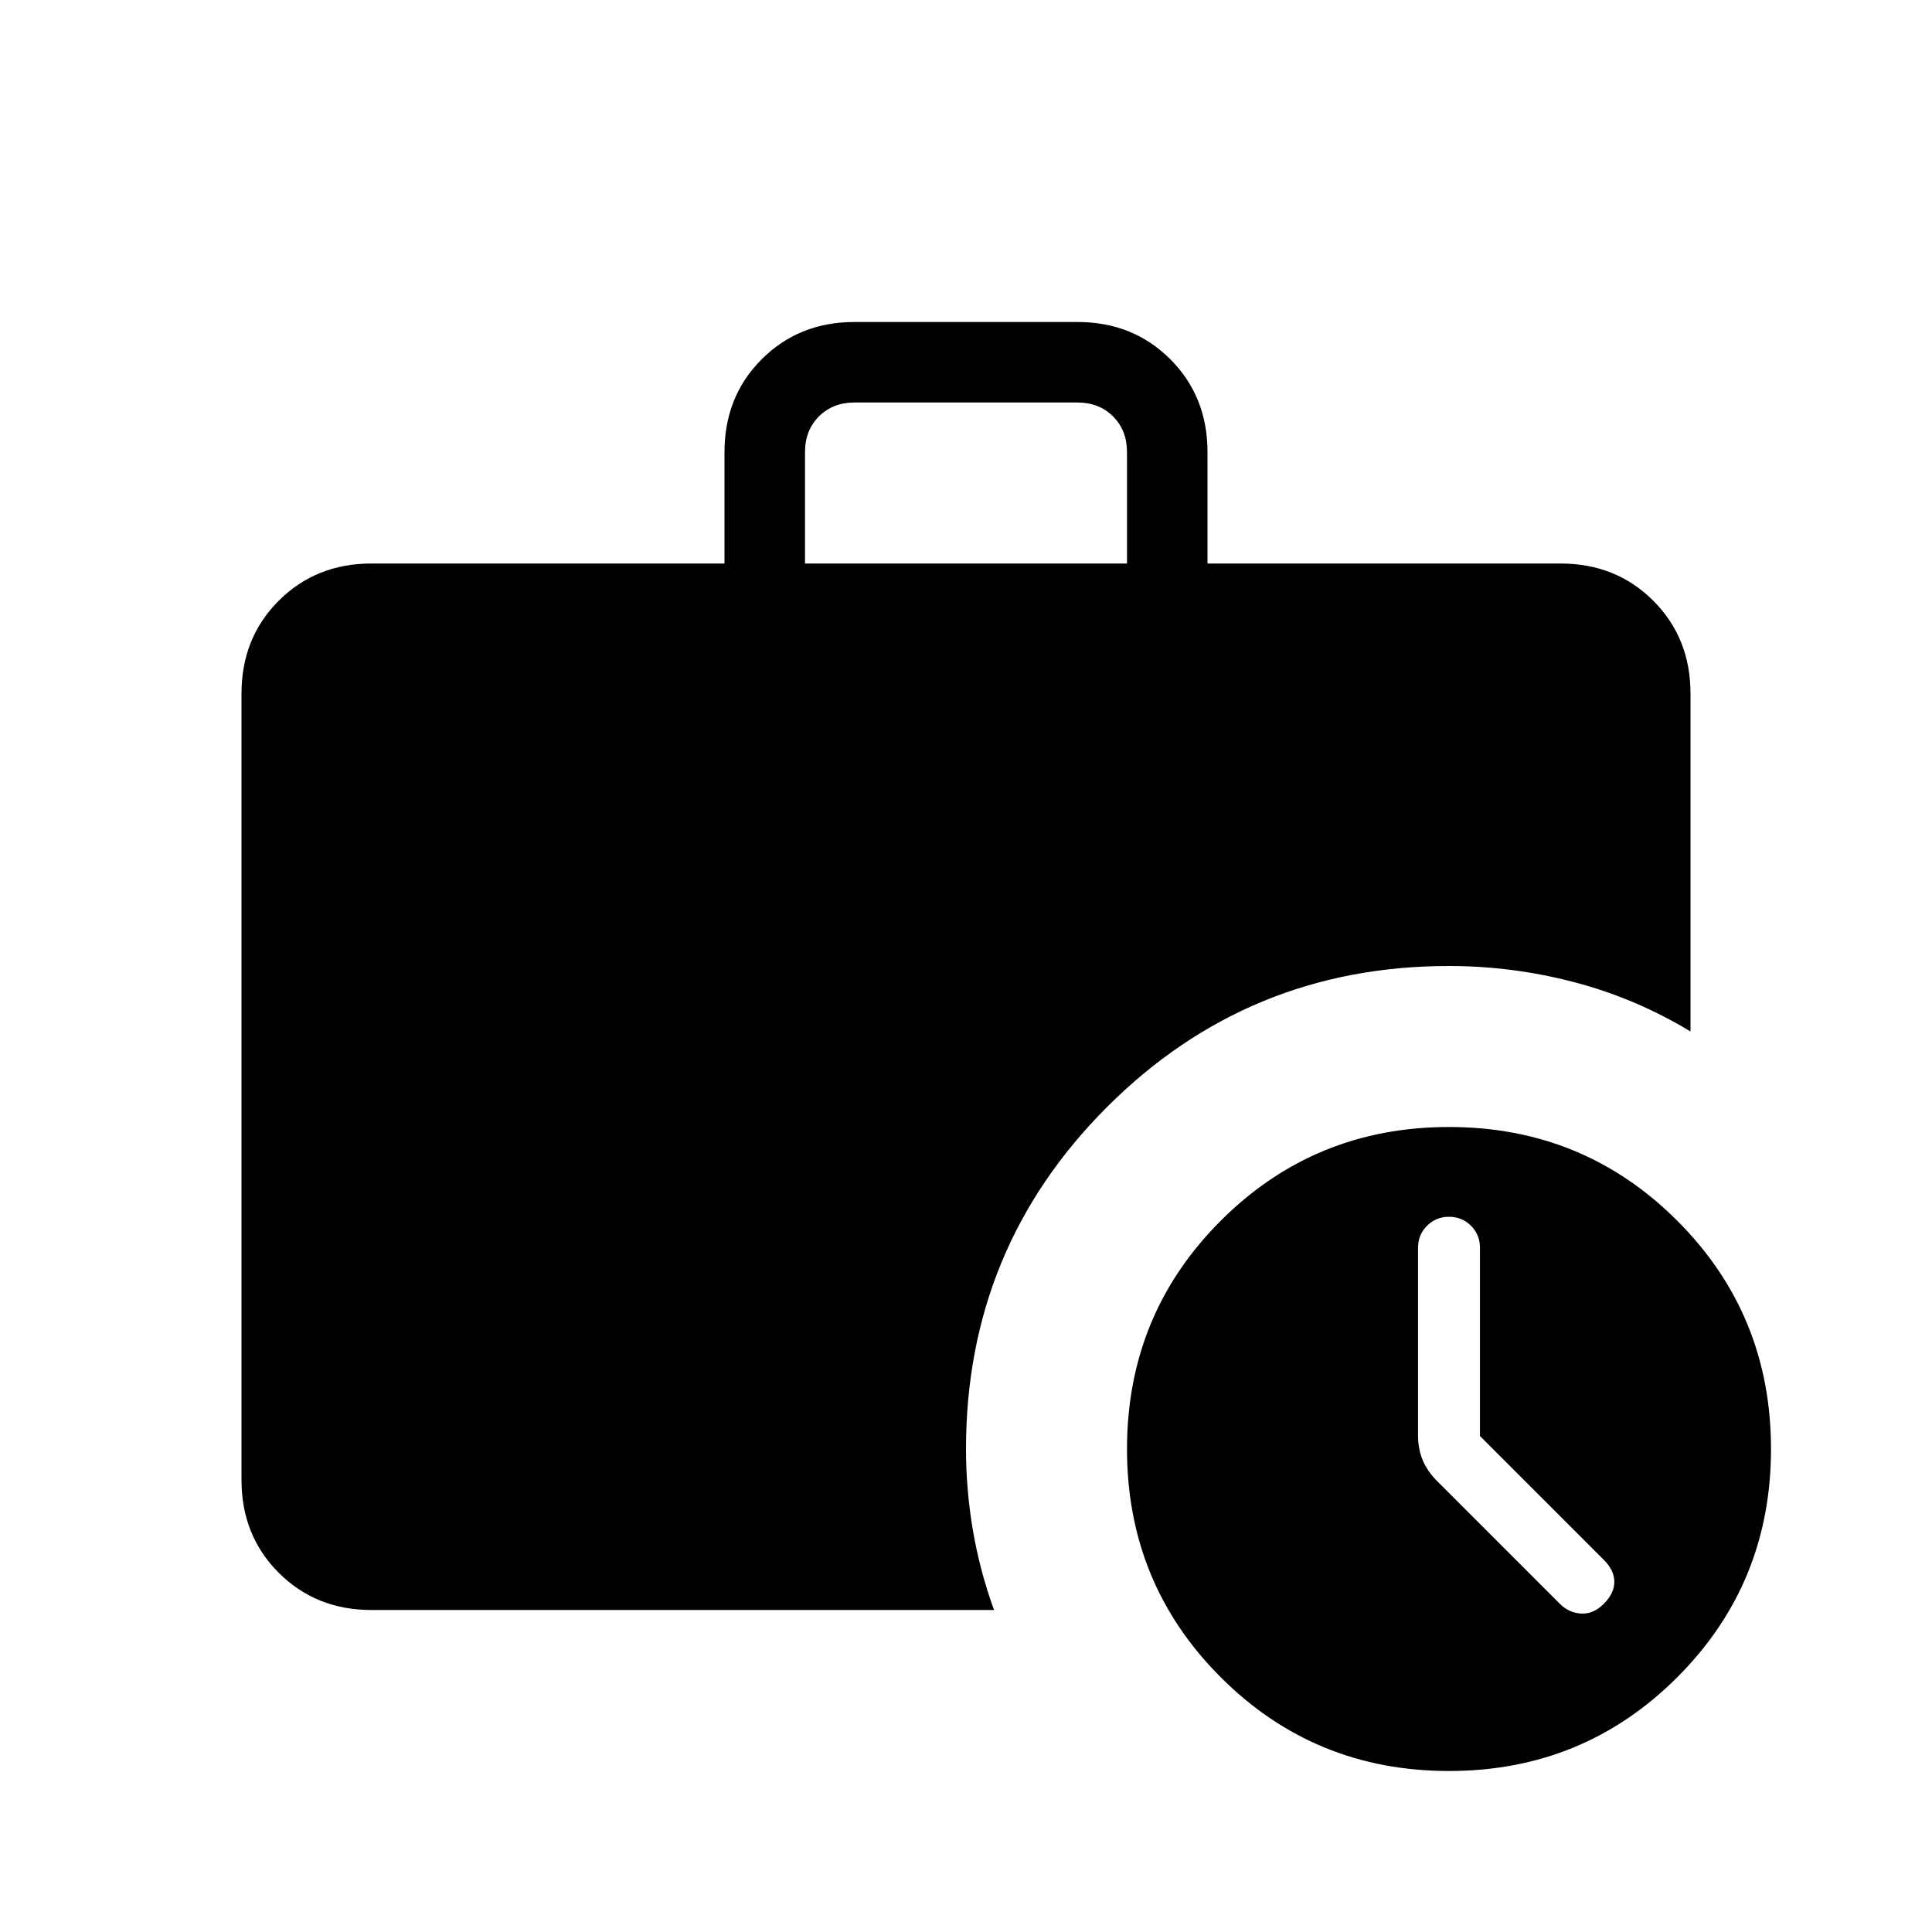 <svg xmlns="http://www.w3.org/2000/svg" height="24" viewBox="0 -960 960 960" width="24"><path d="M400-680h160v-55.385q0-10.769-6.923-17.692T535.385-760h-110.77q-10.769 0-17.692 6.923T400-735.385V-680ZM720-80q-66.846 0-113.423-46.577T560-240q0-66.846 46.577-113.423T720-400q66.846 0 113.423 46.577T880-240q0 66.846-46.577 113.423T720-80Zm-535.385-80Q157-160 138.5-178.5 120-197 120-224.615v-390.77Q120-643 138.5-661.5 157-680 184.615-680H360v-55.385Q360-763 378.5-781.5 397-800 424.615-800h110.77Q563-800 581.5-781.5 600-763 600-735.385V-680h175.385Q803-680 821.5-661.5 840-643 840-615.385v167.923Q812.693-464 782.077-472q-30.615-8-62.077-8-99.846 0-169.923 70.077T480-240q0 20.231 3.423 40.346 3.423 20.116 10.5 39.654H184.615Zm550.77-86.462V-340q0-6.462-4.462-10.923-4.461-4.462-10.923-4.462t-10.923 4.462q-4.462 4.461-4.462 10.923v93.308q0 6.461 2.231 12.038t7.462 10.808l60.769 60.769q4.461 4.462 10.538 4.846 6.077.385 11.308-4.846T802.154-174q0-5.692-5.231-10.923l-61.538-61.539Z"/></svg>